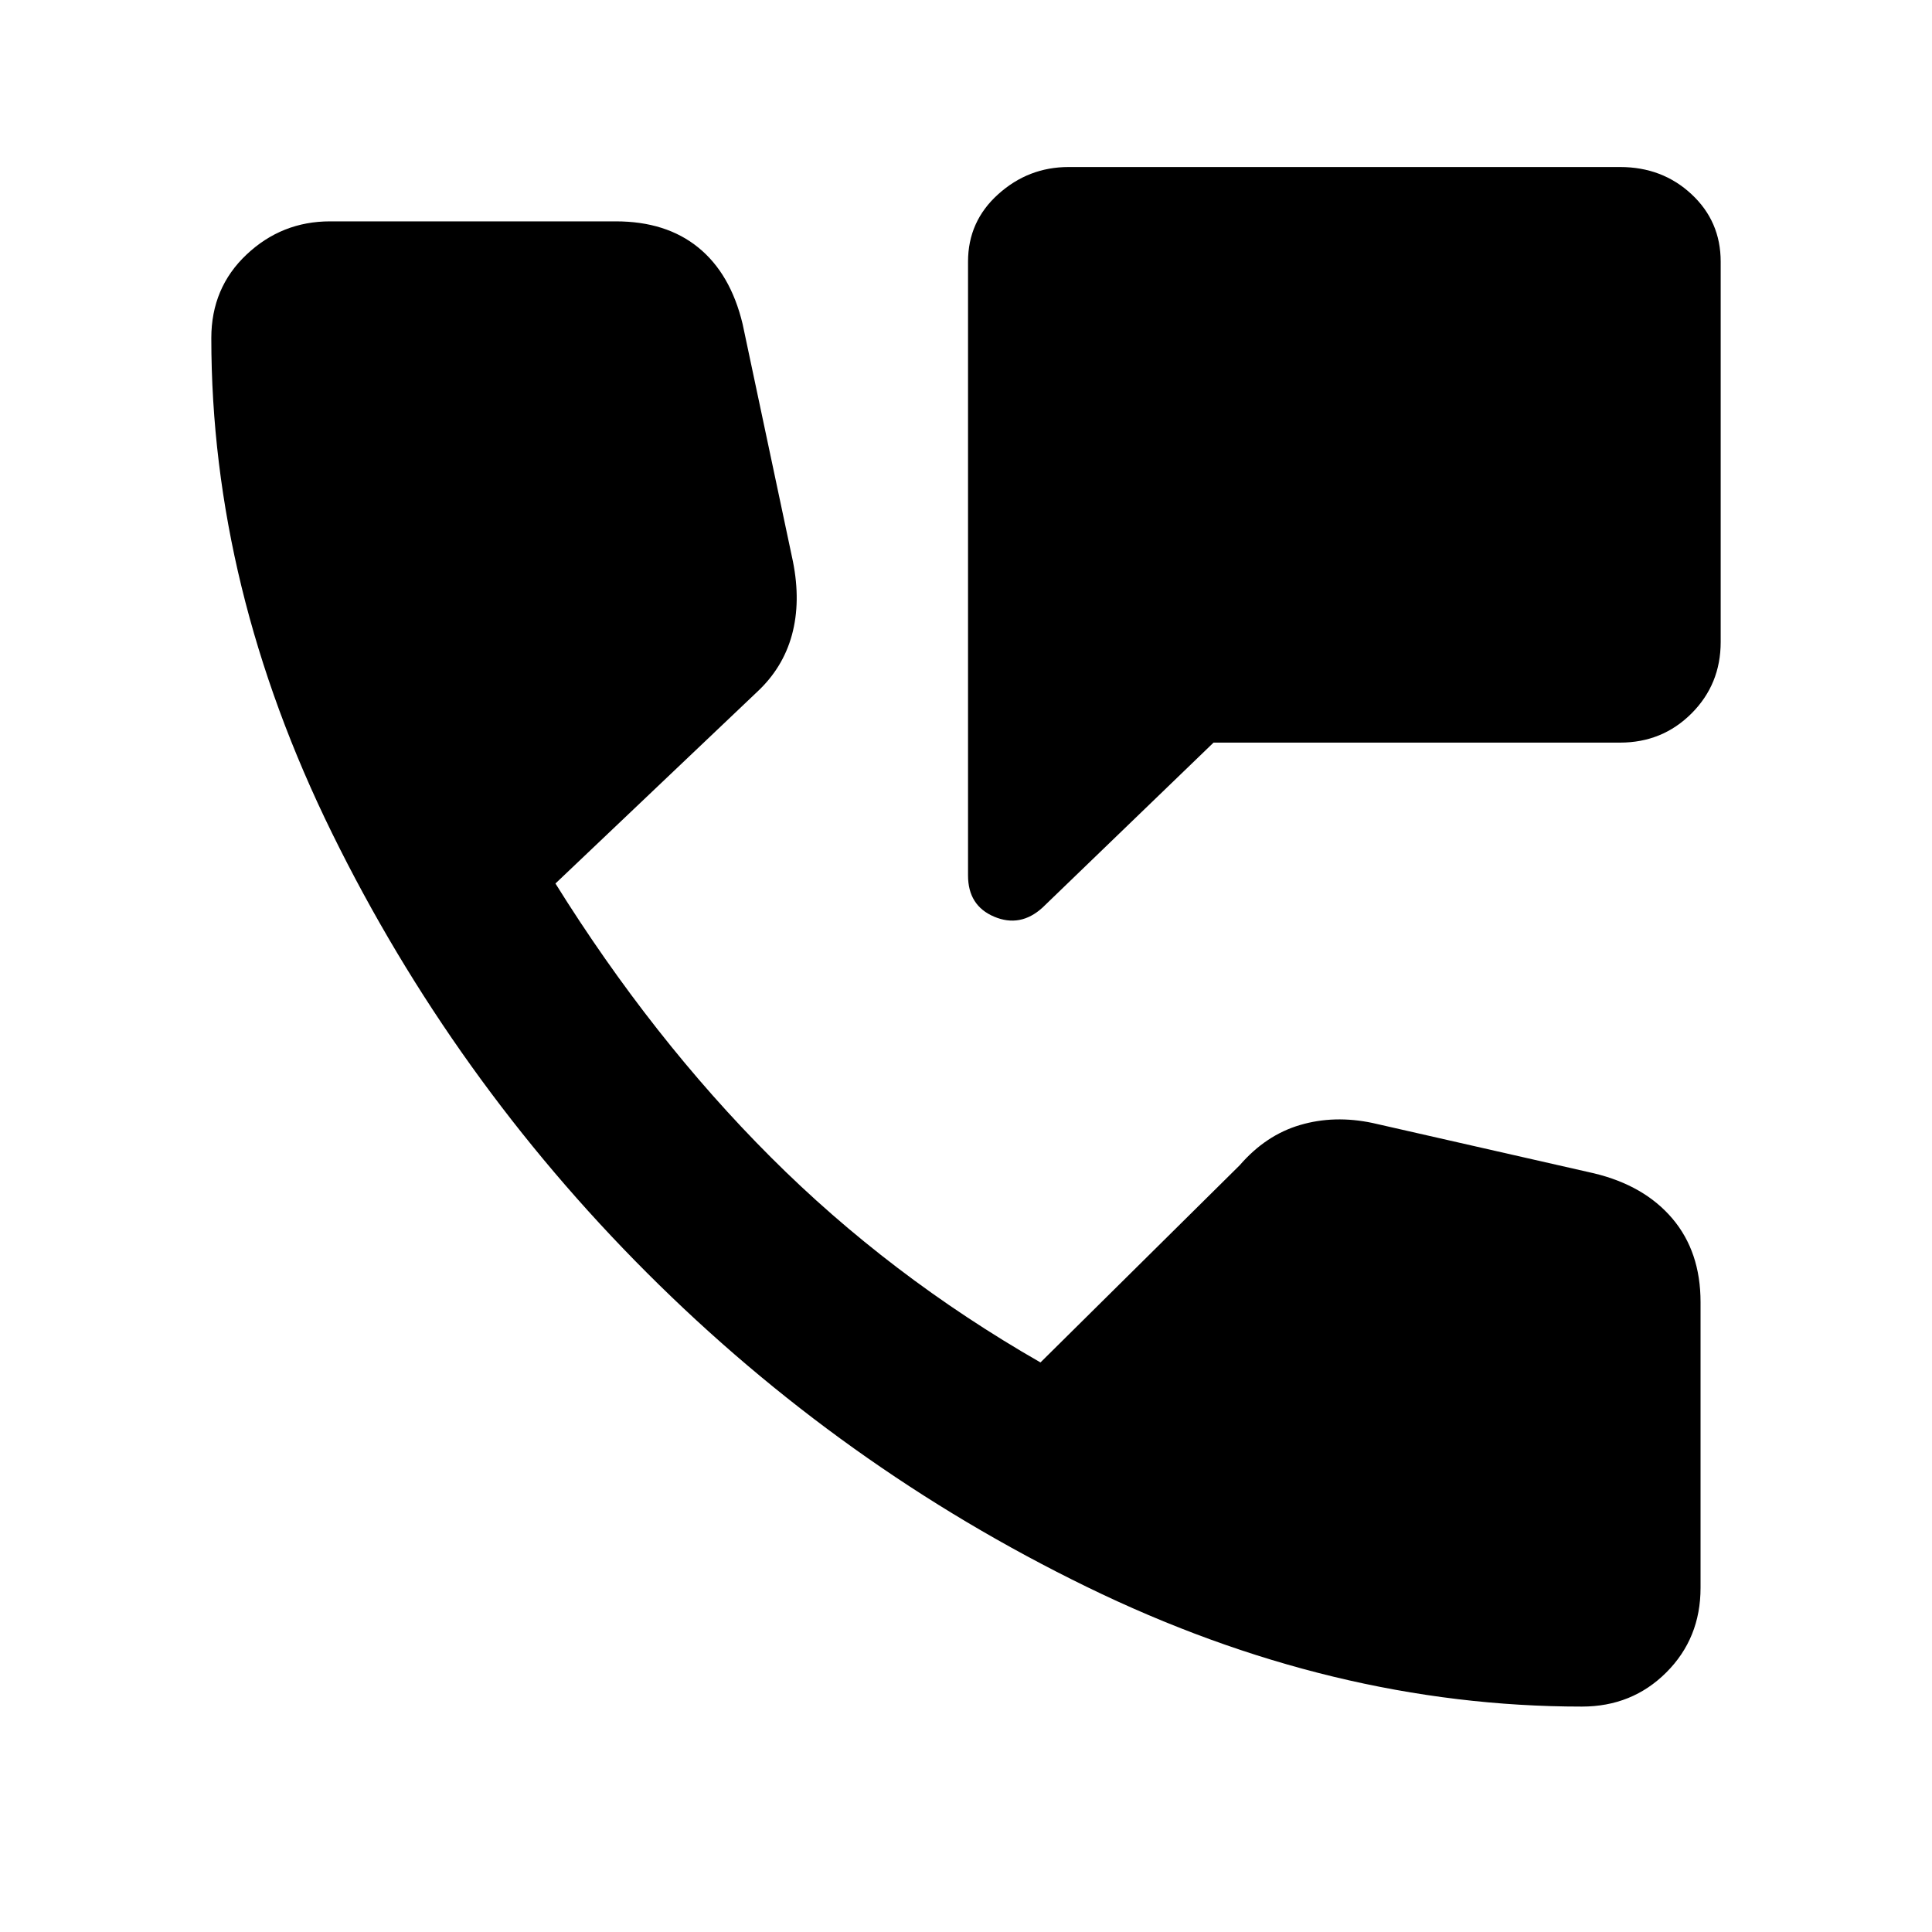 <svg xmlns="http://www.w3.org/2000/svg" height="40" width="40"><path d="M21.583 18.792Q21.125 19.208 20.583 18.979Q20.042 18.75 20.042 18.125V5.417Q20.042 4.583 20.667 4.021Q21.292 3.458 22.125 3.458H33.542Q34.417 3.458 35.021 4.021Q35.625 4.583 35.625 5.417V13.292Q35.625 14.167 35.021 14.771Q34.417 15.375 33.542 15.375H25.125ZM32.75 35.333Q27.583 35.333 22.5 32.854Q17.417 30.375 13.396 26.354Q9.375 22.333 6.875 17.25Q4.375 12.167 4.375 7Q4.375 5.958 5.104 5.271Q5.833 4.583 6.833 4.583H12.75Q13.792 4.583 14.458 5.125Q15.125 5.667 15.375 6.708L16.417 11.625Q16.583 12.458 16.396 13.146Q16.208 13.833 15.667 14.333L11.5 18.292Q13.5 21.5 15.958 23.958Q18.417 26.417 21.542 28.208L25.667 24.125Q26.208 23.5 26.917 23.292Q27.625 23.083 28.417 23.25L33 24.292Q34.042 24.542 34.625 25.229Q35.208 25.917 35.208 26.958V32.875Q35.208 33.917 34.5 34.625Q33.792 35.333 32.75 35.333Z"/></svg>